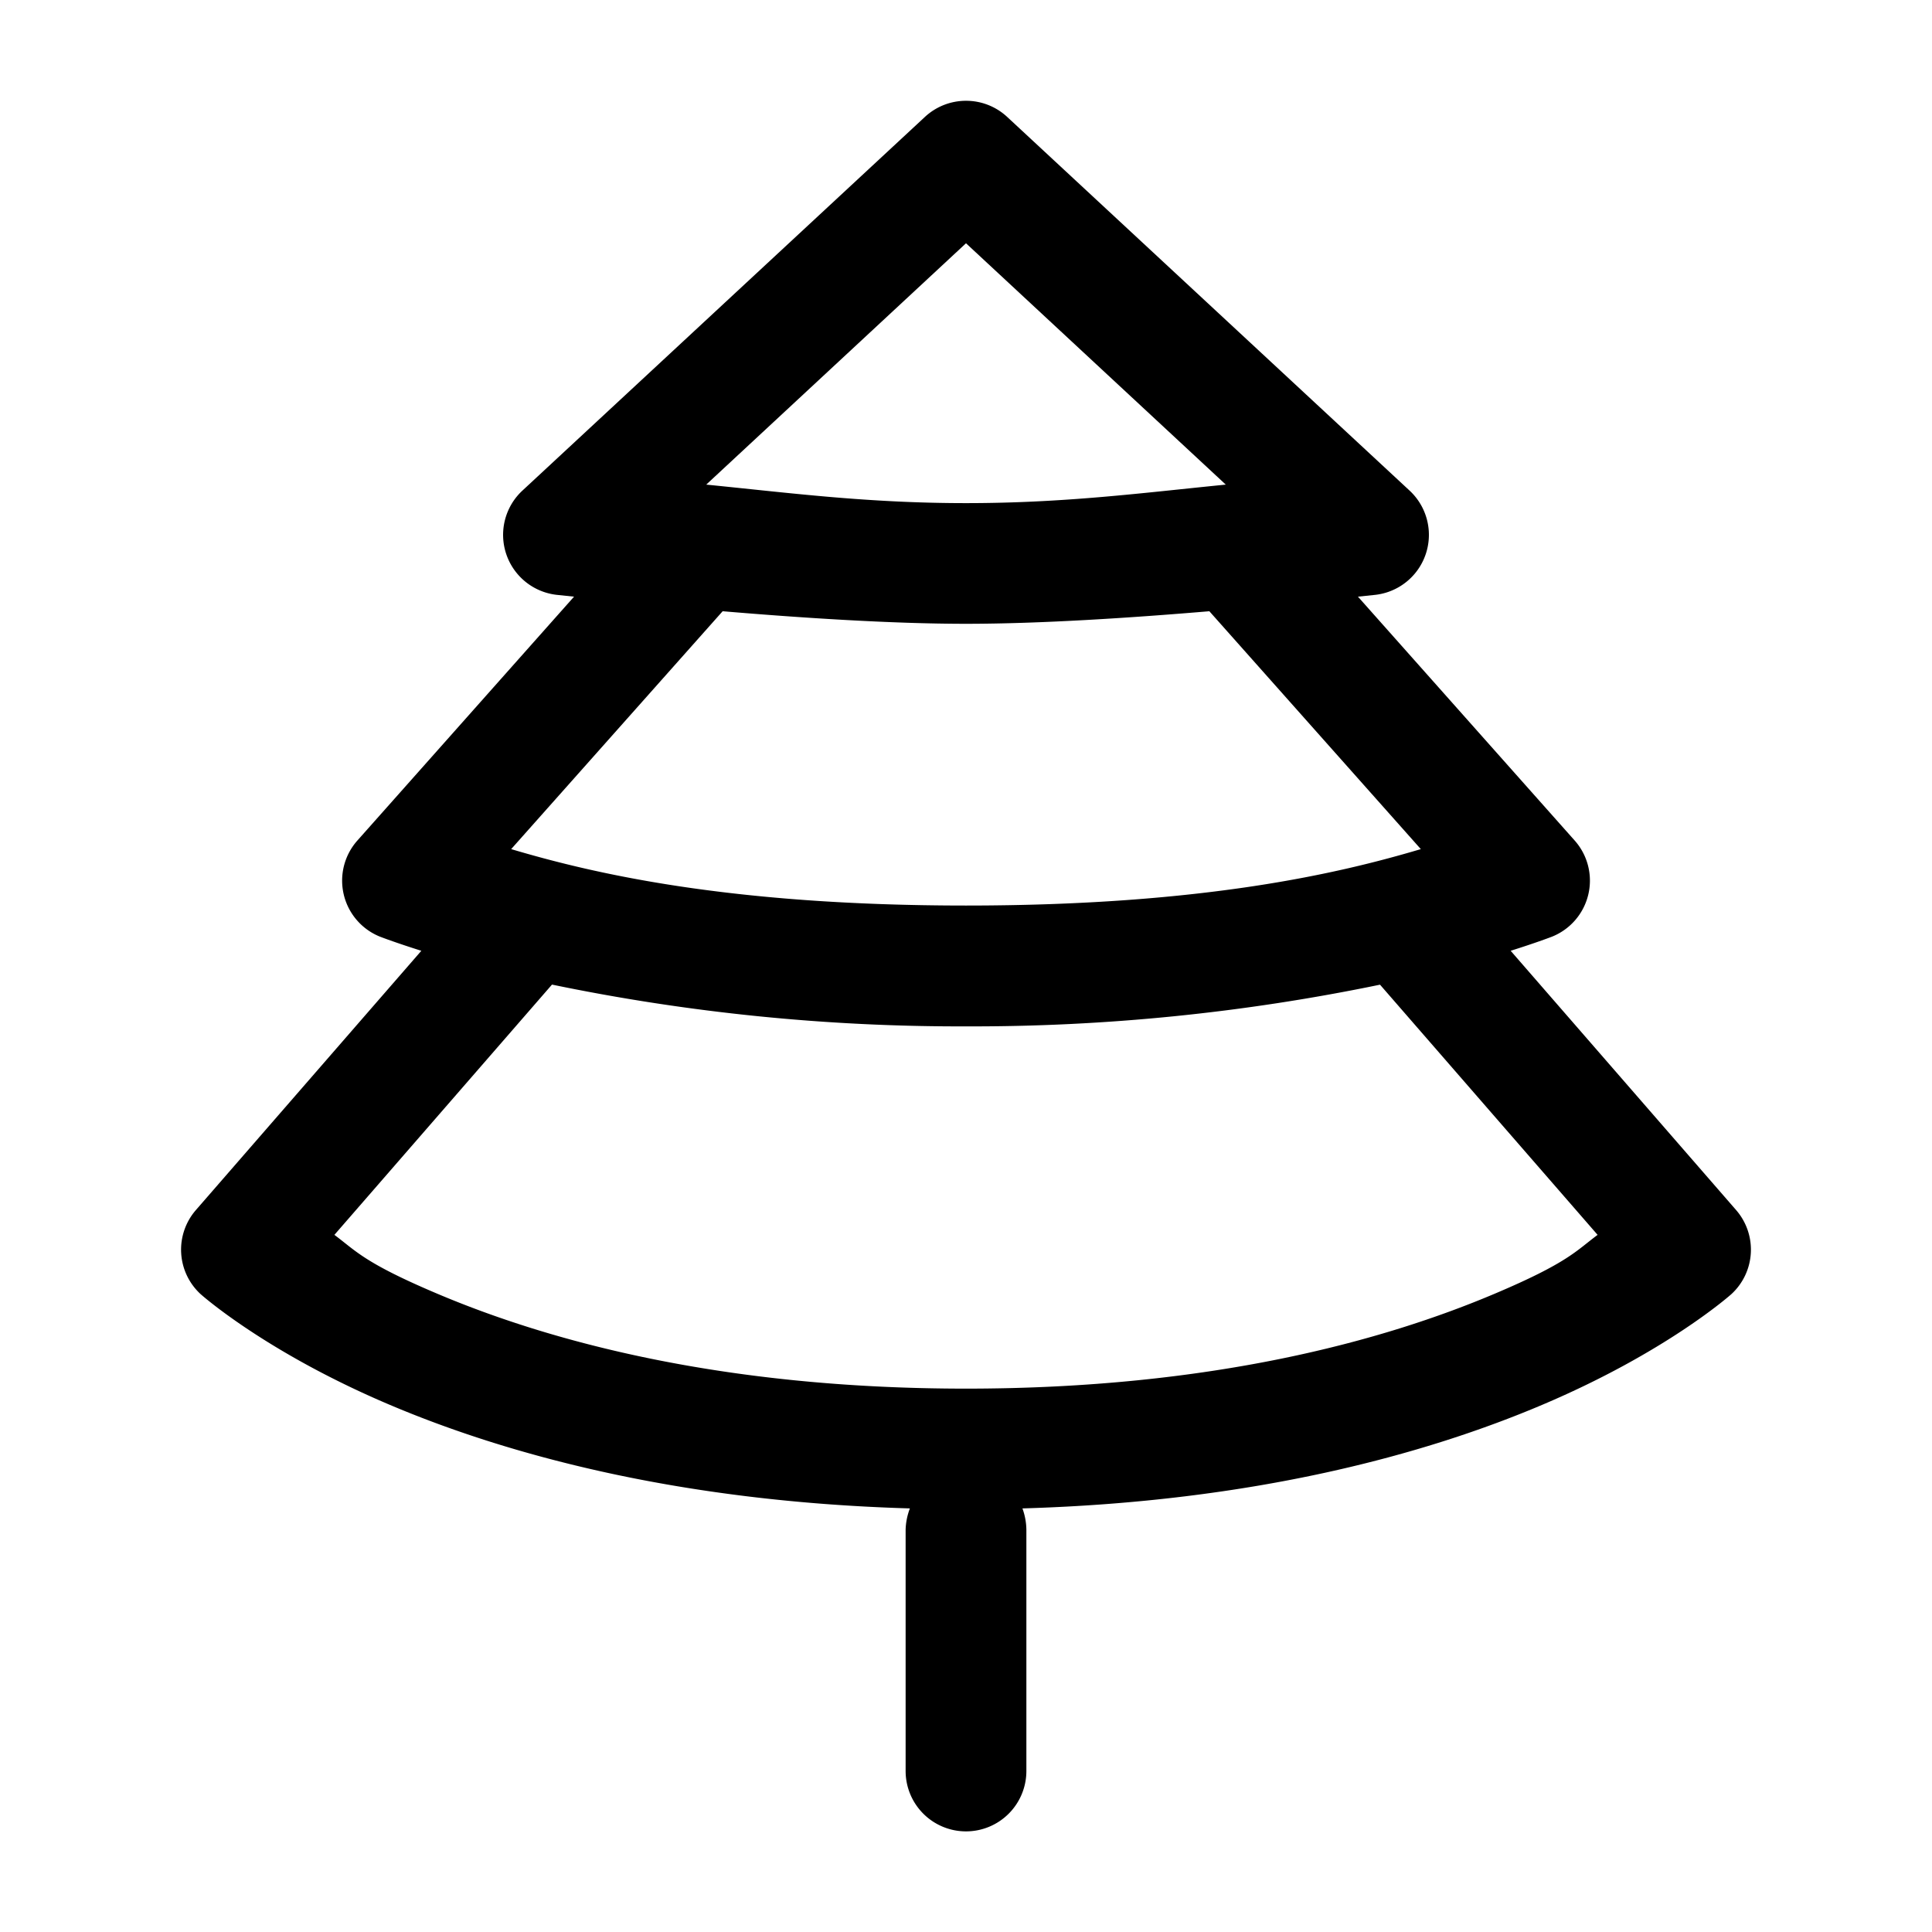 <svg xmlns="http://www.w3.org/2000/svg" width="24" height="24" viewBox="0 0 24 24"><path d="M12 1.252a.75.75 0 0 0-.51.2l-5 4.642a.75.75 0 0 0 .422 1.295l.219.023-2.692 3.03a.75.75 0 0 0 .28 1.193s.179.07.515.176l-2.8 3.22a.75.75 0 0 0 .058 1.045s.802.72 2.354 1.377c1.438.609 3.567 1.201 6.457 1.285a.8.8 0 0 0-.053.262v3a.75.75 0 0 0 .75.75.75.75 0 0 0 .75-.75v-3a.8.8 0 0 0-.049-.262c2.888-.084 5.016-.676 6.453-1.285 1.552-.657 2.354-1.377 2.354-1.377a.75.75 0 0 0 .058-1.045l-2.8-3.22c.336-.106.515-.176.515-.176a.75.75 0 0 0 .28-1.194l-2.692-3.029.219-.023a.75.75 0 0 0 .422-1.295l-5-4.643a.75.75 0 0 0-.51-.199zm0 1.77 3.227 2.998c-1.047.104-2.001.23-3.227.23s-2.18-.126-3.227-.23zM8.977 7.593c.962.081 2.09.156 3.023.156.932 0 2.06-.075 3.023-.156l2.627 2.955c-.997.296-2.685.701-5.65.701s-4.653-.405-5.65-.701zm-2.12 4.638A25 25 0 0 0 12 12.75a25 25 0 0 0 5.143-.518l2.703 3.108c-.266.197-.364.344-1.276.73-1.373.582-3.518 1.18-6.57 1.18s-5.197-.598-6.57-1.18c-.912-.386-1.01-.533-1.276-.73z"/></svg>